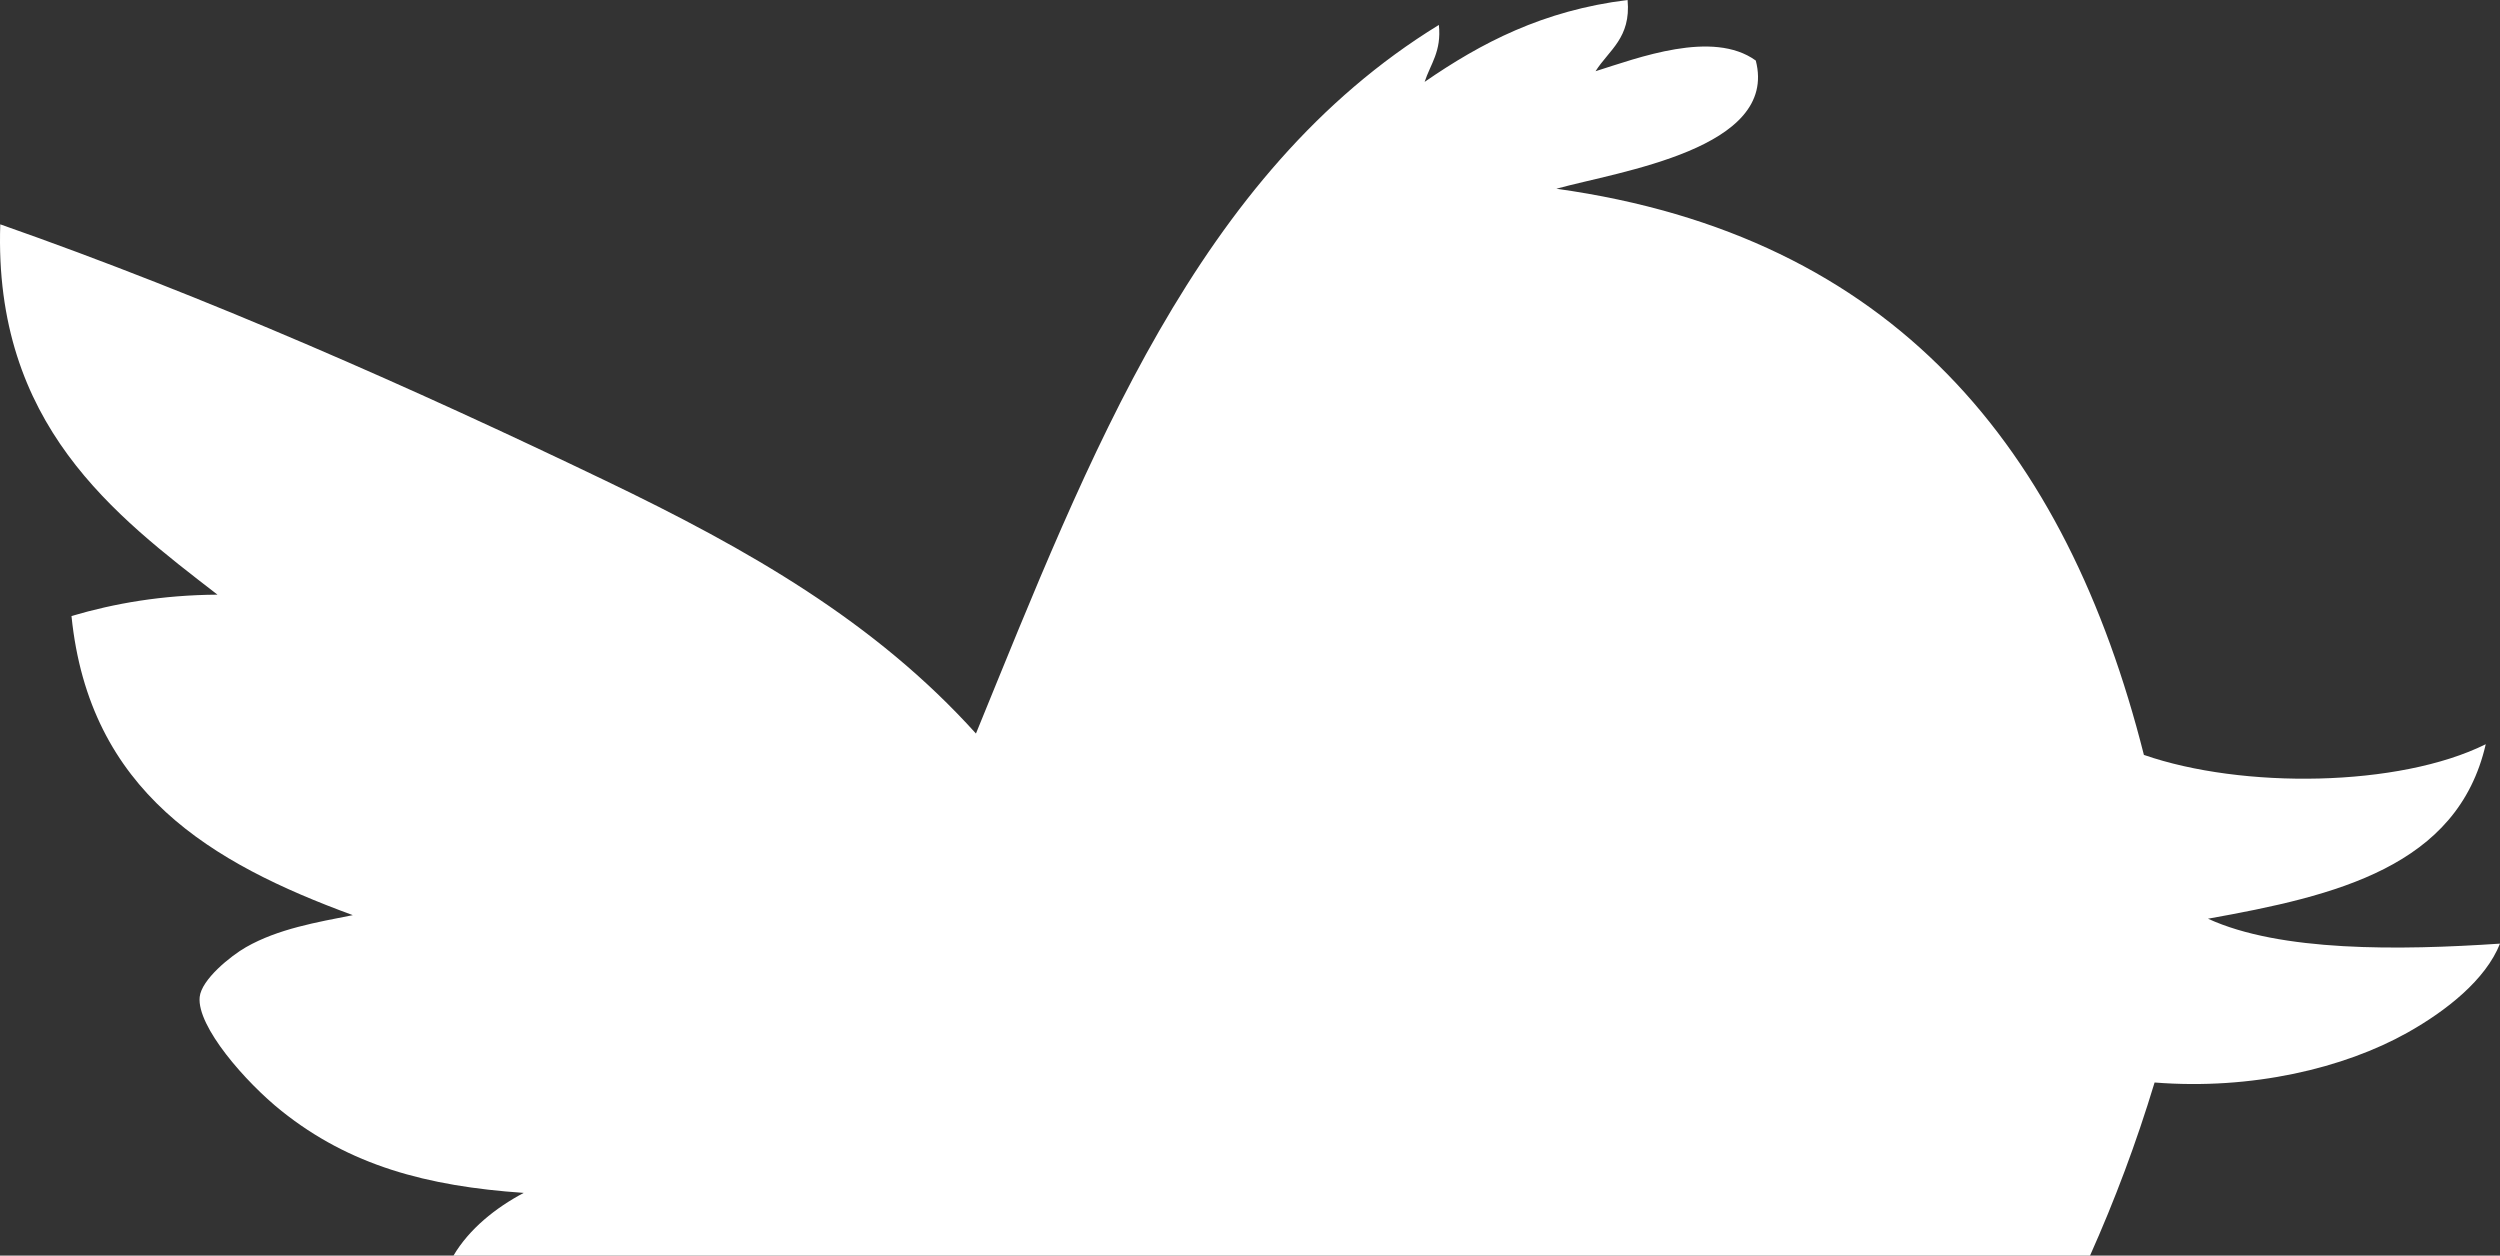 <?xml version="1.0" encoding="utf-8"?>
<!-- Generator: Adobe Illustrator 15.0.0, SVG Export Plug-In . SVG Version: 6.00 Build 0)  -->
<!DOCTYPE svg PUBLIC "-//W3C//DTD SVG 1.1//EN" "http://www.w3.org/Graphics/SVG/1.1/DTD/svg11.dtd">
<svg version="1.1" id="Layer_1" xmlns="http://www.w3.org/2000/svg" xmlns:xlink="http://www.w3.org/1999/xlink" x="0px" y="0px"
	 width="302.64px" height="152px" viewBox="0 0 302.64 152" enable-background="new 0 0 302.64 152" xml:space="preserve">
<rect x="0" y="0" width="302.64" height="152" fill="#333333" stroke="none"/>
<path fill-rule="evenodd" clip-rule="evenodd" fill="#FFFFFF" d="M26.328,71.987c-6.709,0.045-12.459,1.048-17.674,2.587
	c2.154,21.267,16.92,29.922,34.054,36.209c-4.331,0.861-9.022,1.646-12.932,3.88c-1.856,1.061-5.39,3.913-5.604,6.034
	c-0.357,3.547,5.547,10.305,9.914,13.795c8.233,6.579,17.539,9.106,29.312,9.914c-3.417,1.817-6.592,4.359-8.503,7.594H253.01
	c2.984-6.675,5.606-13.651,7.816-20.957c11.797,0.935,22.945-1.738,30.605-6.034c4.729-2.652,9.479-6.409,11.208-10.777
	c-12.252,0.822-26.602,0.999-35.348-3.017c15.478-2.771,30.217-6.28,33.623-21.123c-10.505,5.209-29.468,5.431-41.382,1.294
	c-9.395-37.161-30.268-62.842-71.125-68.539c7.637-2.11,26.925-4.823,24.14-15.519c-5.215-3.764-14.257-0.32-19.398,1.293
	c1.613-2.554,4.307-4.026,3.88-8.621c-10.24,1.255-17.773,5.217-24.571,9.914c0.706-2.168,2.064-3.683,1.725-6.896
	c-29.299,17.976-42.323,52.223-56.038,85.781c-12.179-13.513-27.471-22.265-44.831-30.605C49.973,46.979,25.129,35.964,0.033,27.157
	C-0.789,51.4,13.923,62.408,26.328,71.987z"/>
</svg>
